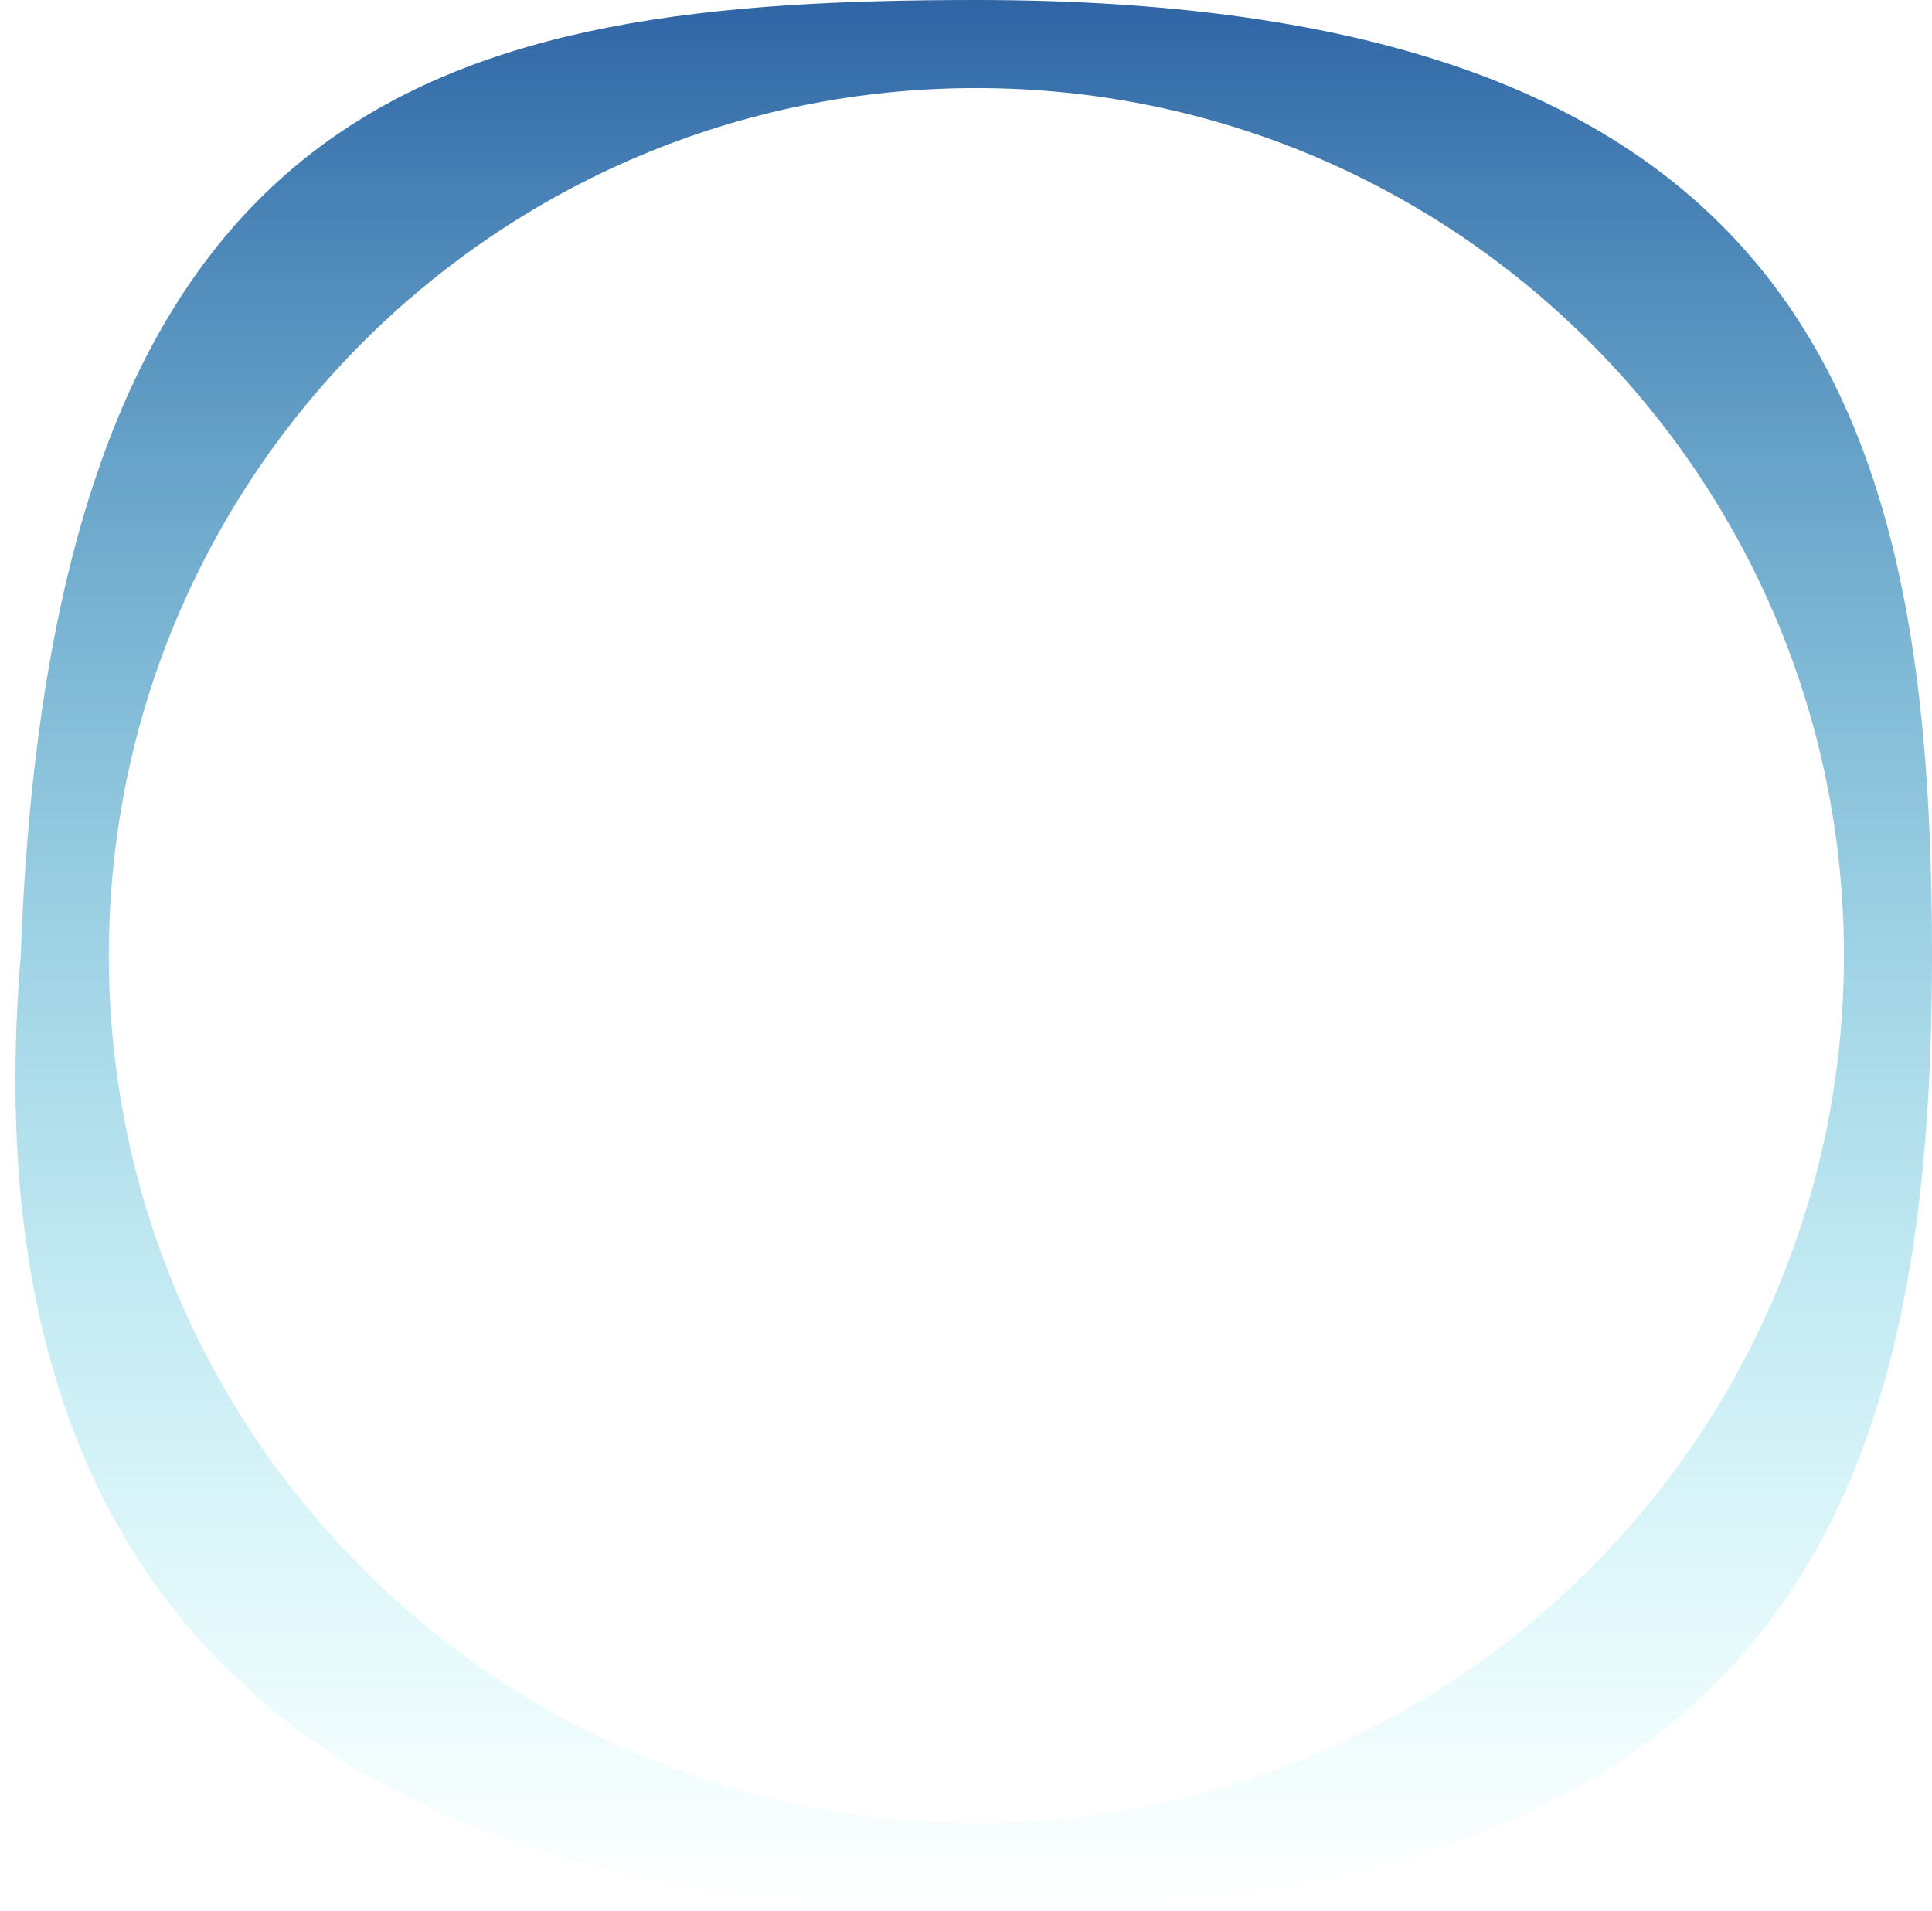 <svg xmlns="http://www.w3.org/2000/svg" width="93" height="92" viewBox="0 0 93 92" fill="none">
  <path d="M93 46C93 71.405 86.5 92 47 92C21.595 92 -2 82 1 46C2.5 4.239 21.595 0 47 0C87.5 0 93 20.595 93 46ZM5.239 46C5.239 69.064 23.936 87.761 47 87.761C70.064 87.761 88.761 69.064 88.761 46C88.761 22.936 70.064 4.239 47 4.239C23.936 4.239 5.239 22.936 5.239 46Z" fill="url(#paint0_linear_45_231)"/>
  <defs>
    <linearGradient id="paint0_linear_45_231" x1="46.871" y1="0" x2="46.871" y2="92" gradientUnits="userSpaceOnUse">
      <stop stop-color="#2F65A5"/>
      <stop offset="1" stop-color="#51E8F1" stop-opacity="0"/>
    </linearGradient>
  </defs>
</svg>